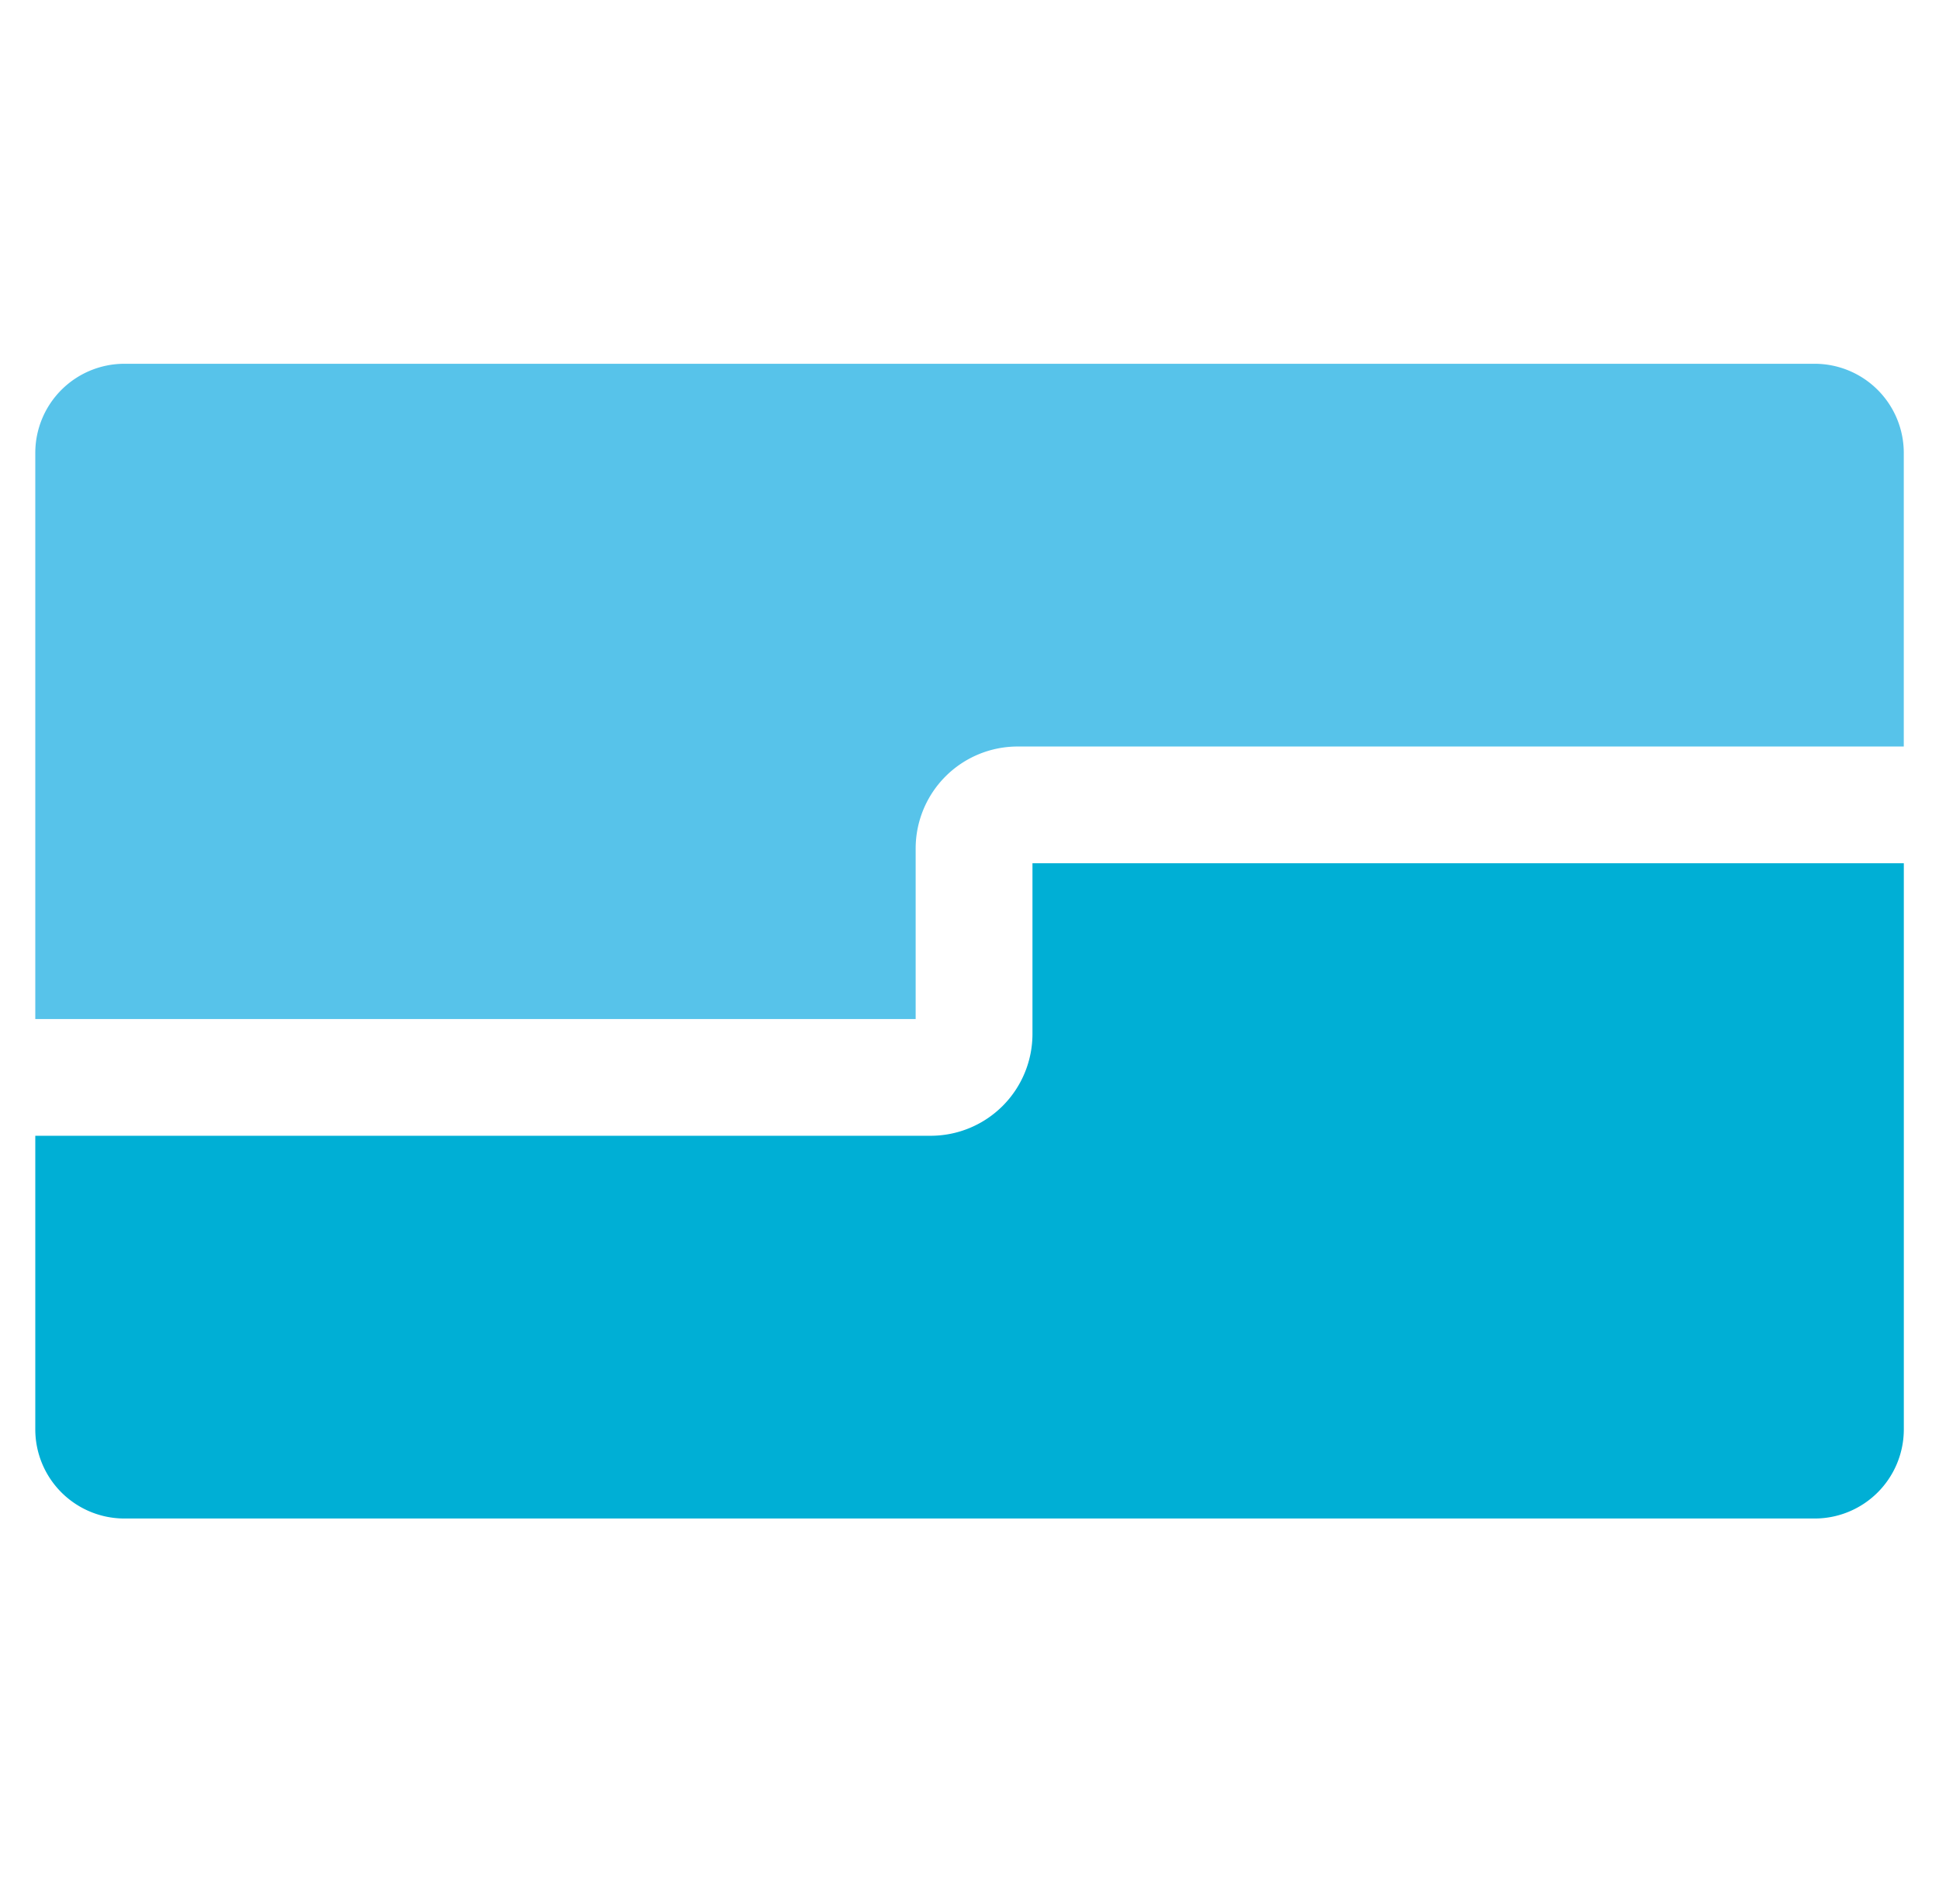 <svg xmlns="http://www.w3.org/2000/svg" width="55" height="54">
    <rect data-name="img_00-2-1" width="55" height="54" rx="10" style="fill:none"/>
    <g data-name="グループ 10765">
        <path data-name="パス 3077" d="M2.319 66.117h47.94a2.529 2.529 0 0 0 2.532-2.526V47.53H28.075v4.838a2.889 2.889 0 0 1-2.886 2.892H-.21v8.328a2.529 2.529 0 0 0 2.529 2.529z" transform="translate(1.211 -23.042)" style="fill:#00afd5"/>
        <path data-name="パス 3078" d="M-.21 18.207h24.972v-4.838a2.893 2.893 0 0 1 2.889-2.892H52.79V2.149A2.529 2.529 0 0 0 50.261-.38H2.319A2.529 2.529 0 0 0-.21 2.149z" transform="translate(1.211 10.699)" style="fill:#57c3ea"/>
    </g>
</svg>
